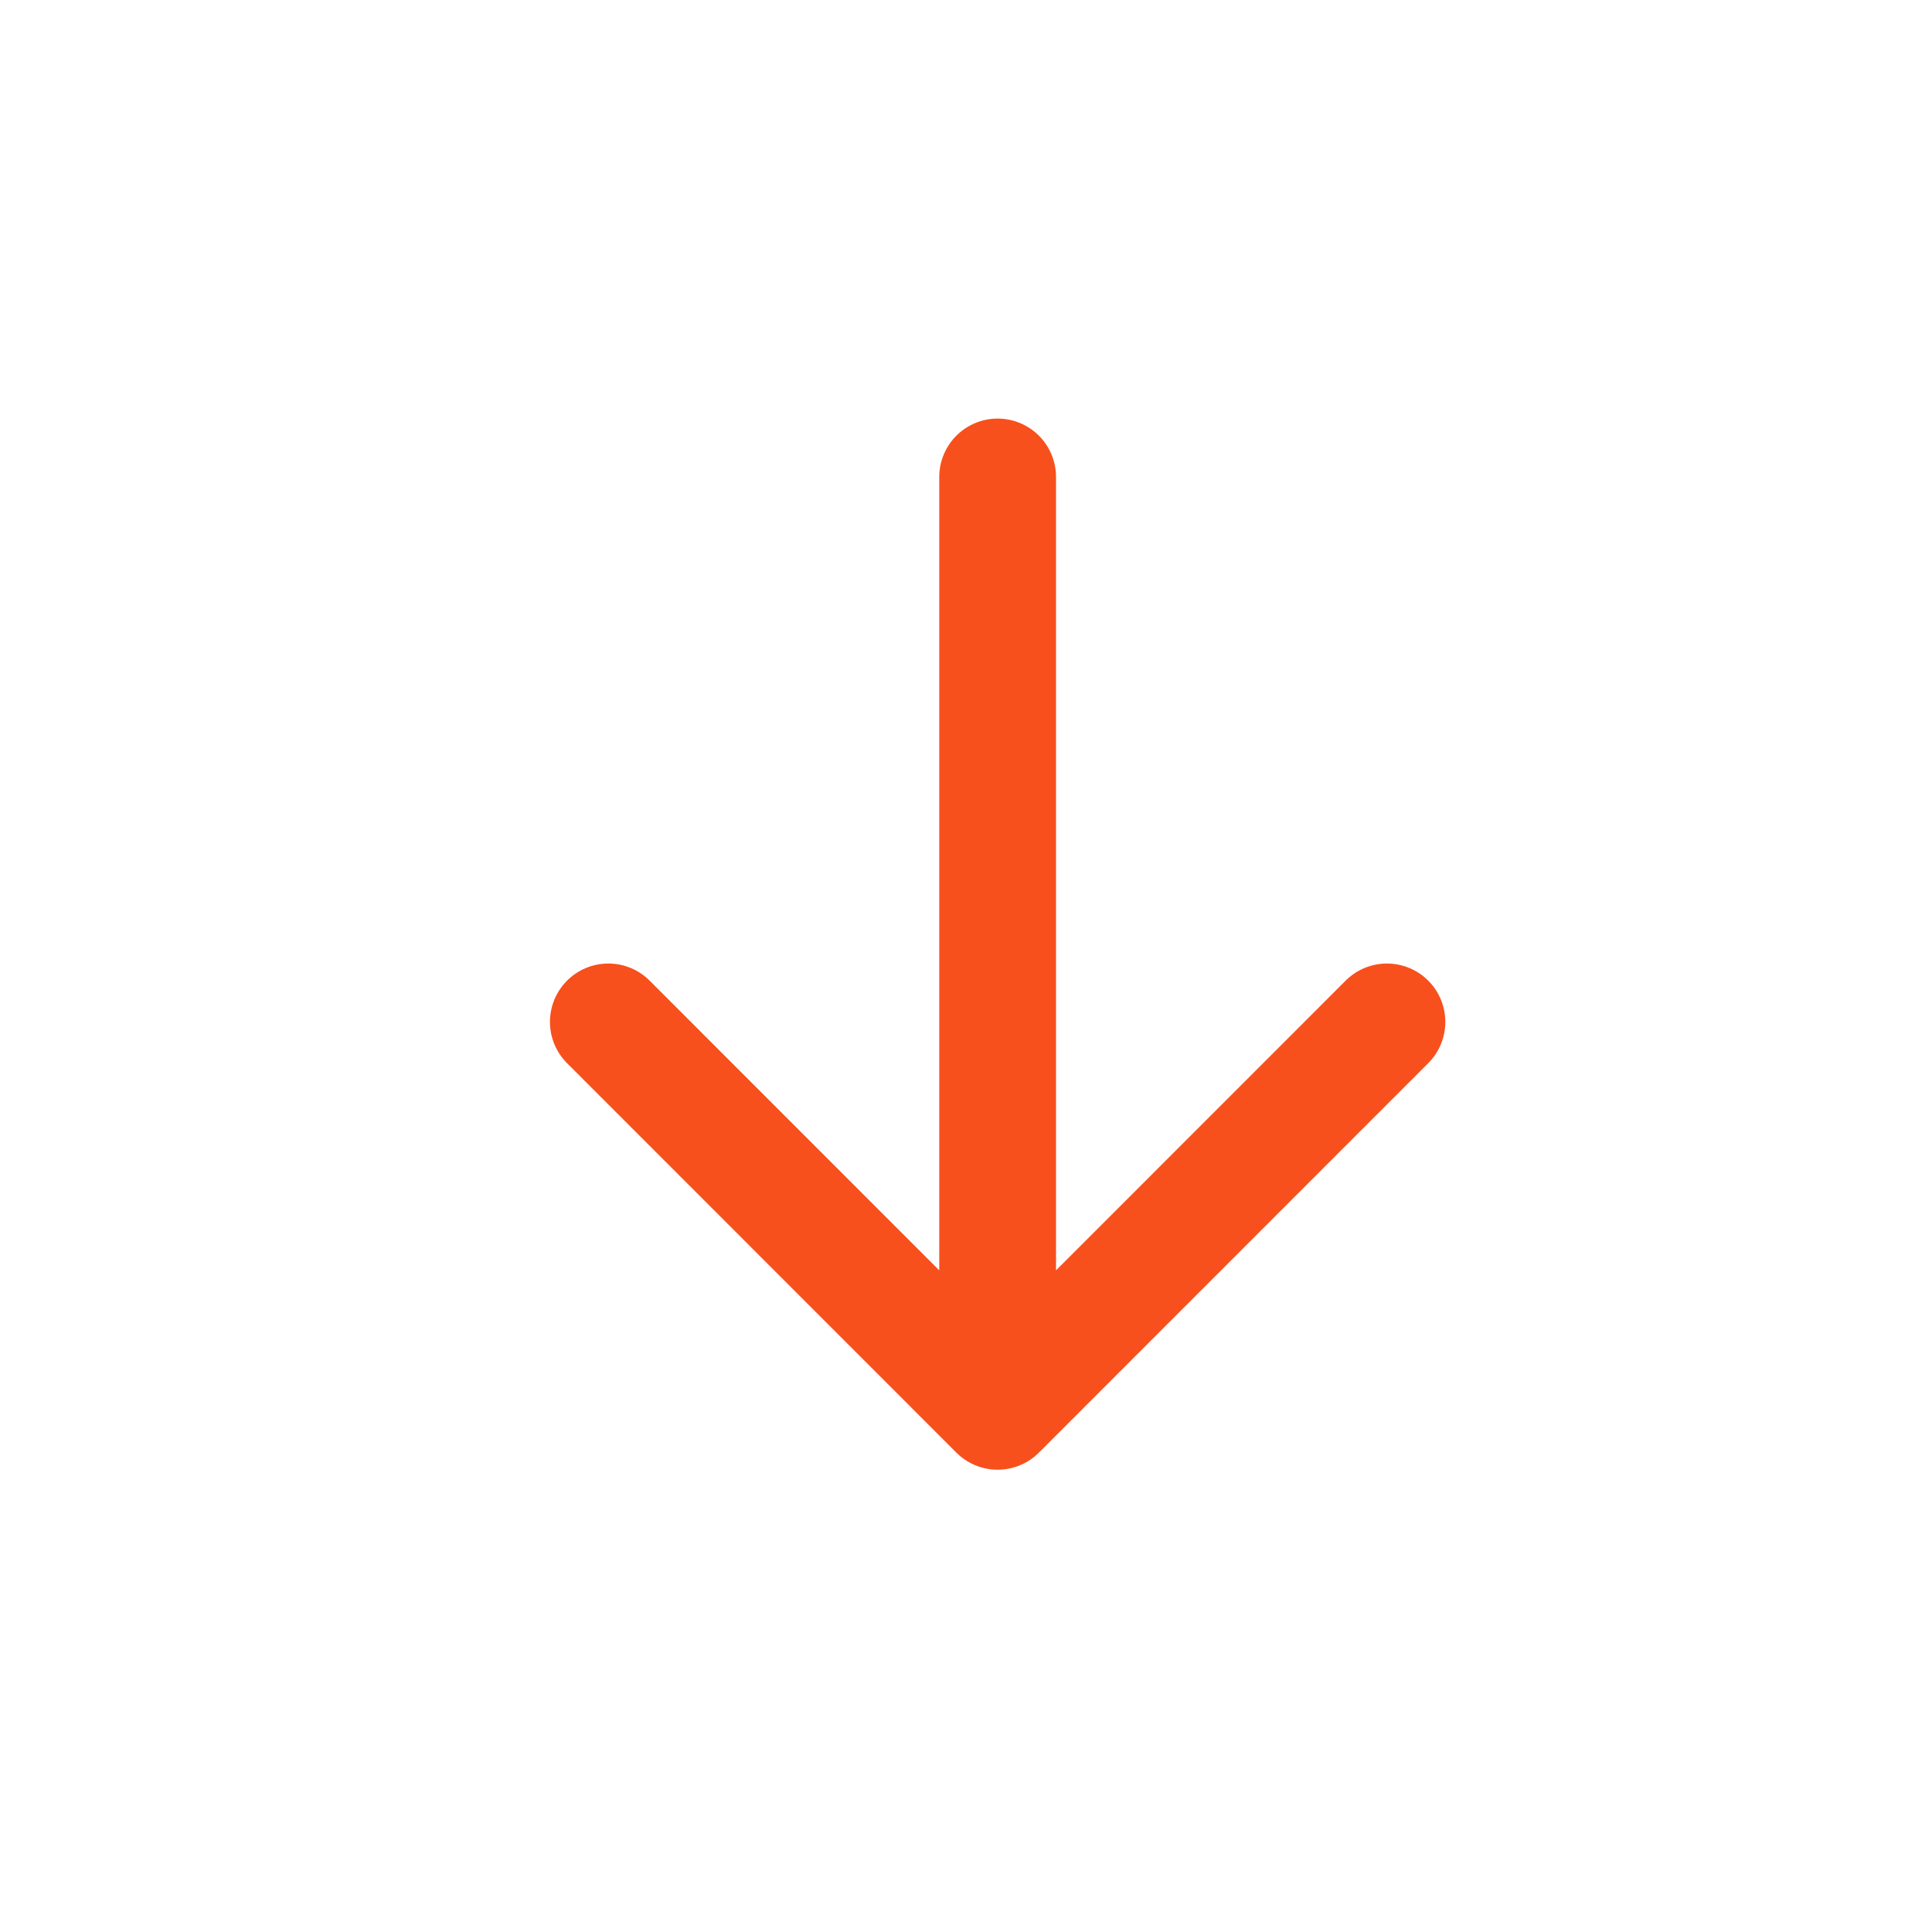 <svg width="16" height="16" viewBox="0 0 16 16" fill="none" xmlns="http://www.w3.org/2000/svg">
<path d="M8.262 11.688V3.95M11.486 8.463L8.262 11.688L11.486 8.463ZM8.262 11.688L5.038 8.463L8.262 11.688Z" stroke="#F7501C" stroke-width="0.967" stroke-linecap="round" stroke-linejoin="round"/>
</svg>
